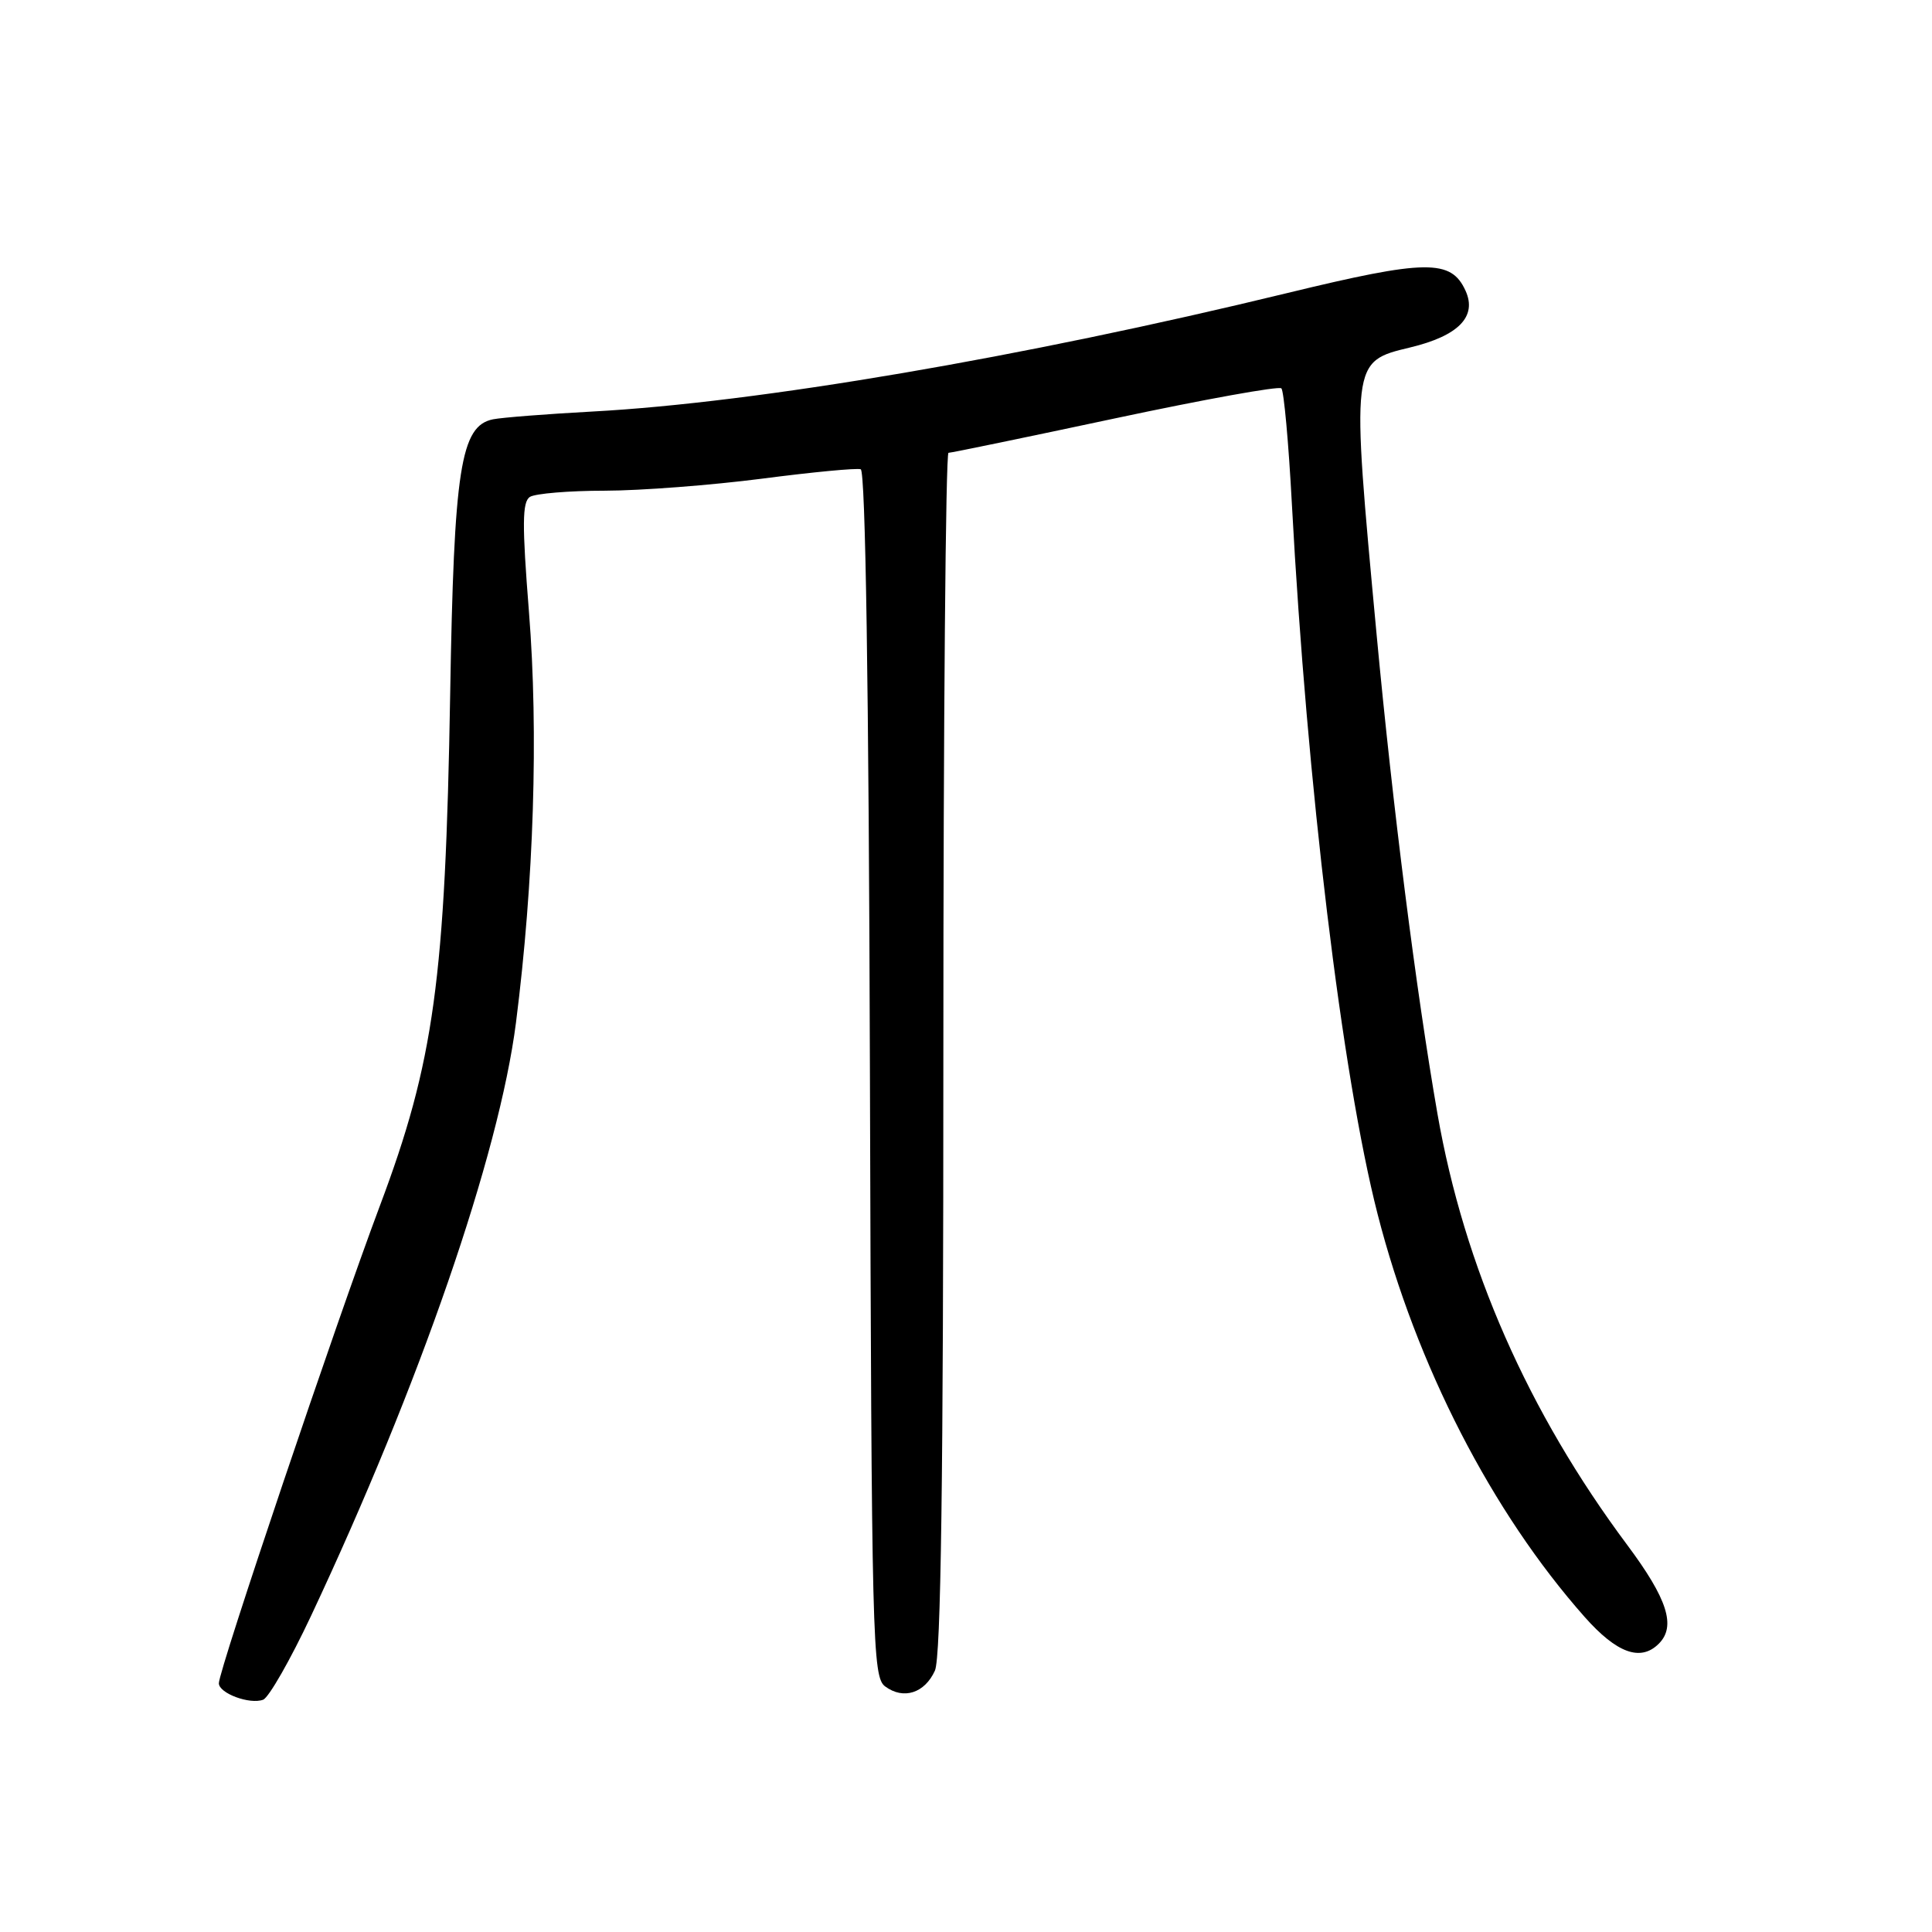 <?xml version="1.0" encoding="UTF-8" standalone="no"?>
<!DOCTYPE svg PUBLIC "-//W3C//DTD SVG 1.1//EN" "http://www.w3.org/Graphics/SVG/1.1/DTD/svg11.dtd" >
<svg xmlns="http://www.w3.org/2000/svg" xmlns:xlink="http://www.w3.org/1999/xlink" version="1.1" viewBox="0 0 256 256">
 <g >
 <path fill="currentColor"
d=" M 41.22 214.10 C 55.61 183.48 66.13 153.03 68.37 135.50 C 70.74 116.88 71.37 97.13 70.09 81.08 C 69.17 69.47 69.19 66.50 70.22 65.84 C 70.92 65.40 75.40 65.02 80.16 65.02 C 84.92 65.01 94.27 64.29 100.94 63.43 C 107.61 62.56 113.51 62.00 114.05 62.18 C 114.68 62.39 115.12 90.94 115.27 142.34 C 115.49 217.84 115.60 222.23 117.30 223.47 C 119.72 225.25 122.52 224.36 123.88 221.37 C 124.68 219.61 125.00 196.05 125.00 139.45 C 125.00 95.75 125.31 60.00 125.68 60.00 C 126.05 60.00 136.00 57.94 147.78 55.43 C 159.56 52.92 169.46 51.13 169.79 51.46 C 170.12 51.79 170.75 58.68 171.18 66.78 C 173.18 103.97 177.83 142.51 182.54 160.88 C 187.67 180.90 197.67 200.36 209.97 214.25 C 214.23 219.06 217.39 220.21 219.80 217.80 C 222.11 215.49 220.96 211.88 215.62 204.72 C 202.48 187.10 194.01 167.86 190.47 147.58 C 187.64 131.32 184.54 106.90 182.40 84.00 C 179.02 47.80 179.01 47.92 186.85 46.04 C 193.26 44.50 195.75 41.95 194.19 38.52 C 192.28 34.32 188.98 34.36 170.57 38.83 C 135.39 47.38 100.28 53.36 78.50 54.53 C 72.45 54.86 66.53 55.32 65.33 55.56 C 61.03 56.43 60.15 62.07 59.65 92.00 C 59.01 129.81 57.52 140.67 50.33 159.79 C 44.55 175.18 29.00 221.28 29.00 223.04 C 29.00 224.37 33.10 225.89 34.87 225.22 C 35.62 224.93 38.48 219.93 41.22 214.10 Z "/>
</g>
</svg>